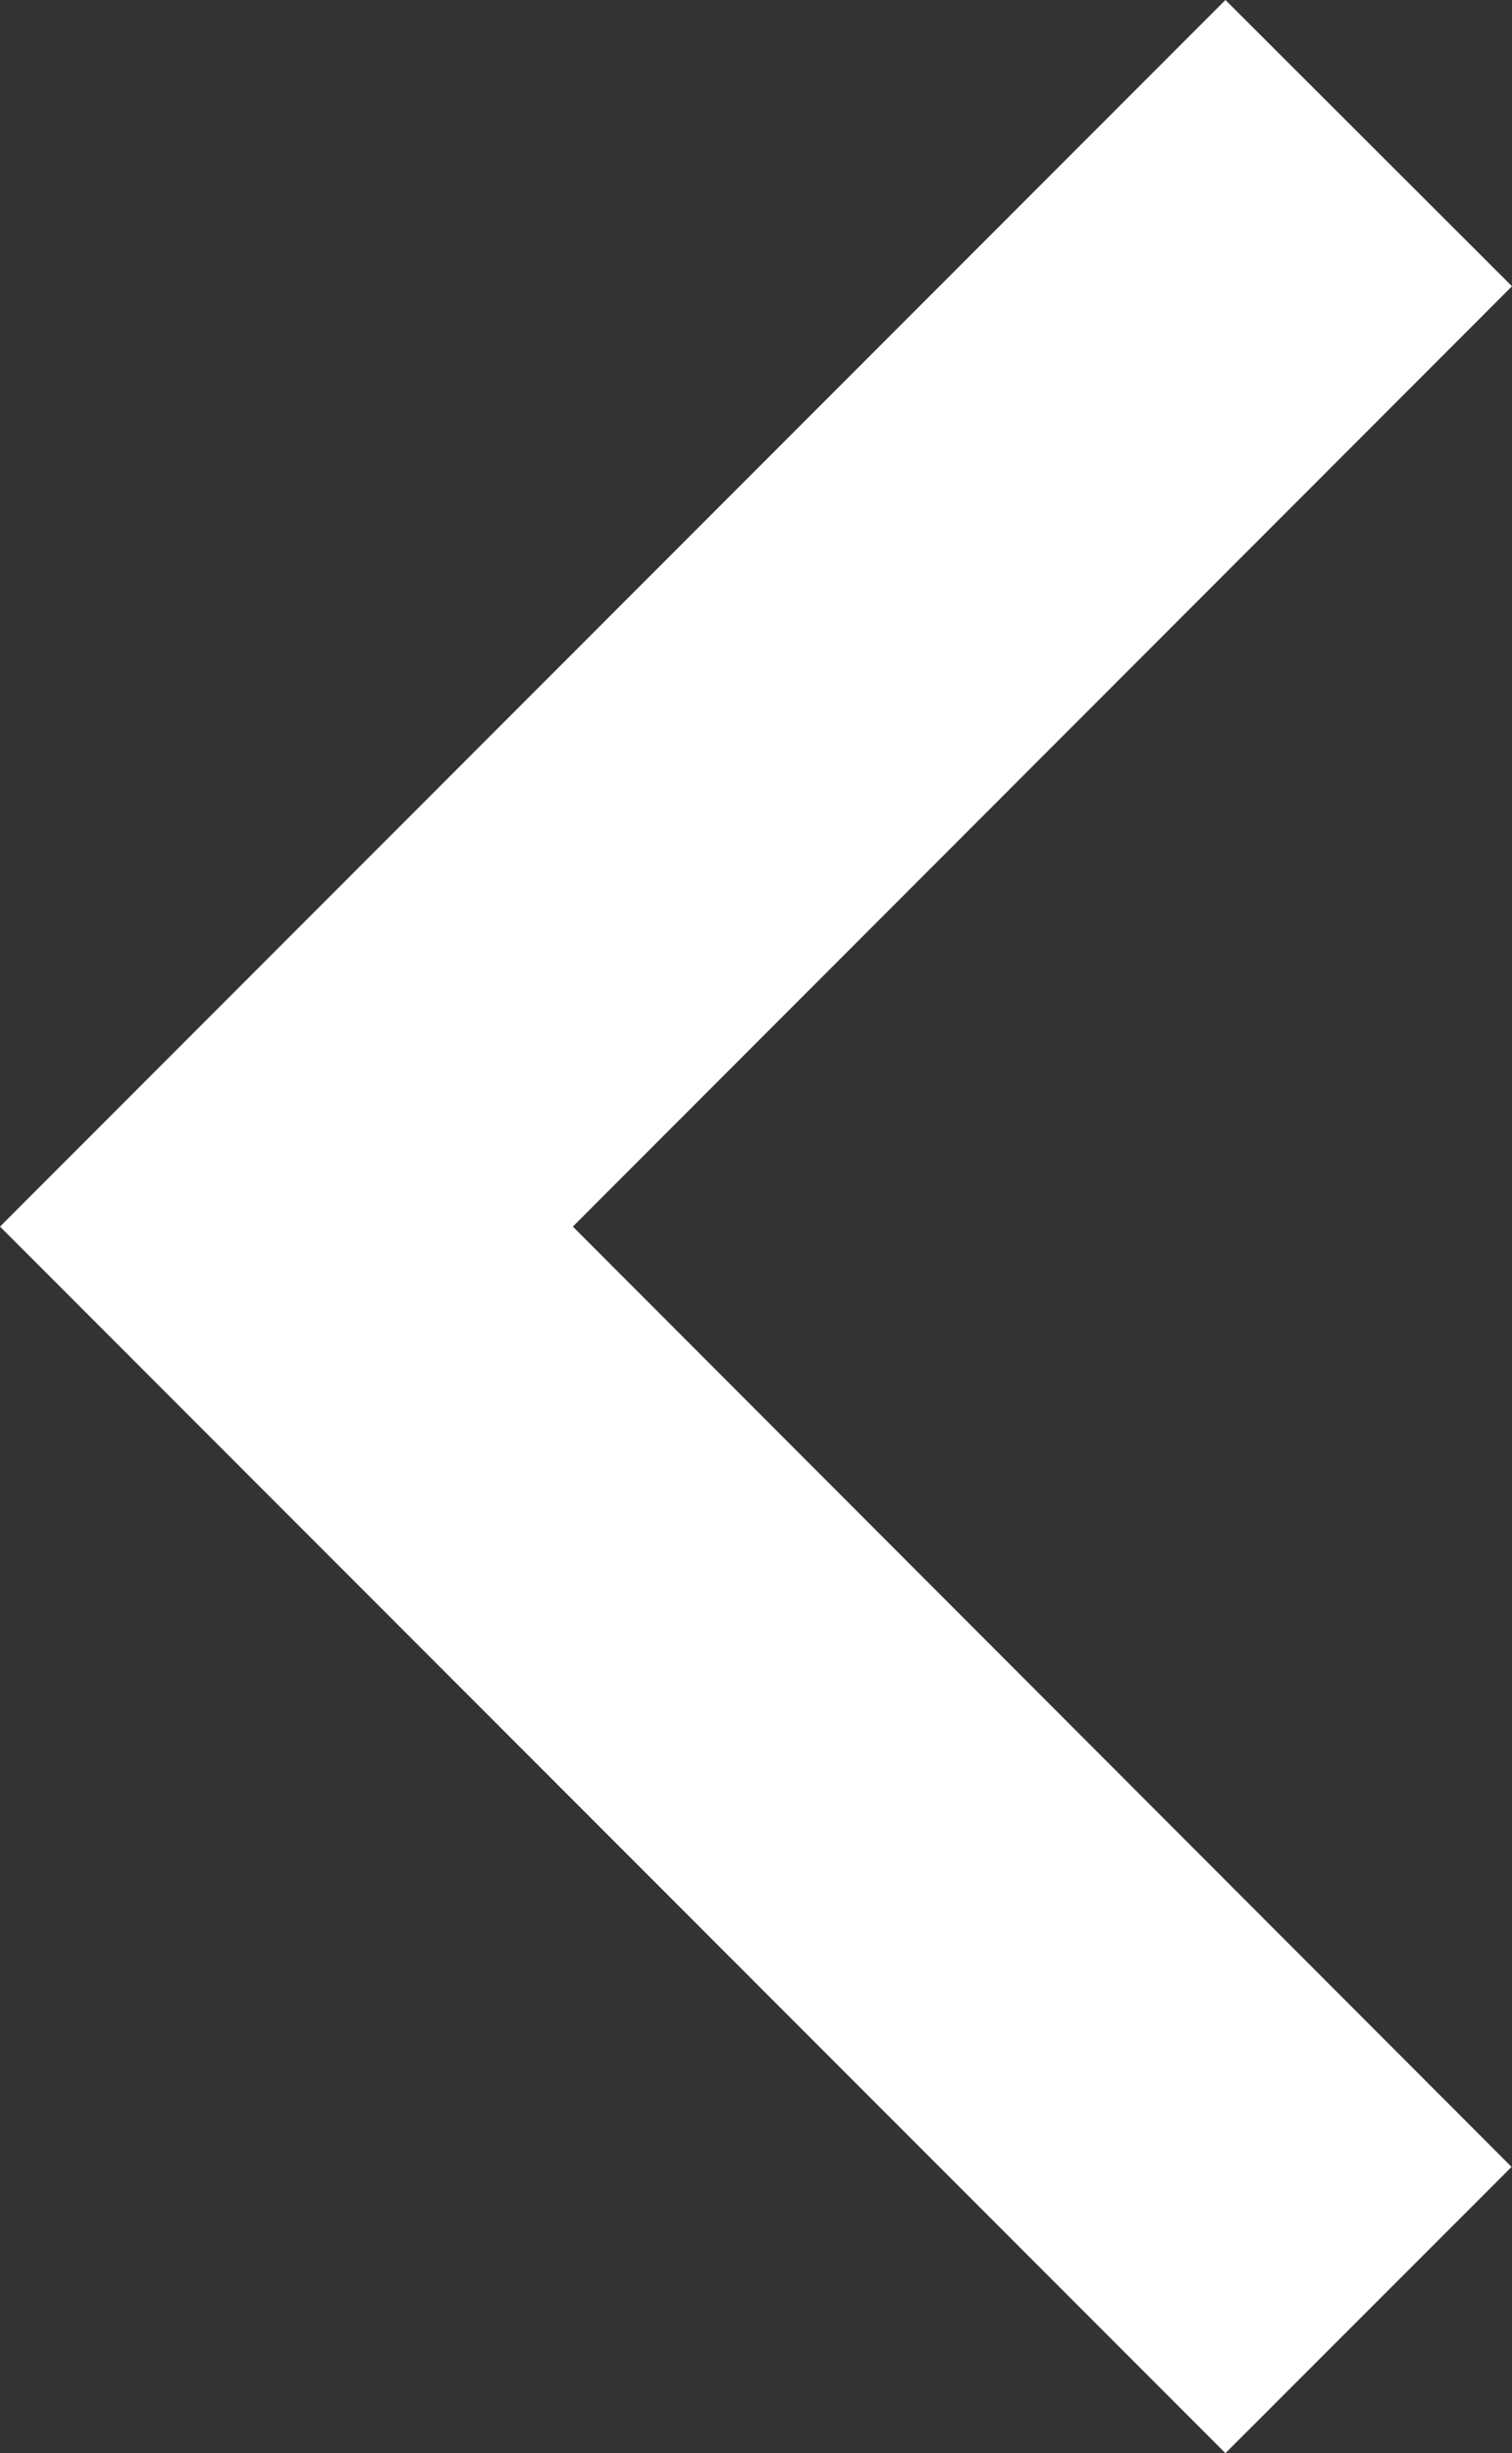<svg xmlns="http://www.w3.org/2000/svg" width="10.426" height="16.908" viewBox="0 0 10.426 16.908"><rect x="0" y="0" width="10.426" height="16.908" fill="#333333" stroke="none"/><defs><style>.a{fill:#fff;}</style></defs><g transform="translate(0)"><path class="a" d="M69.076,1.973,67.1,0,58.65,8.454,67.1,16.908l1.973-1.973L62.6,8.454Z" transform="translate(-58.65)"/></g></svg>